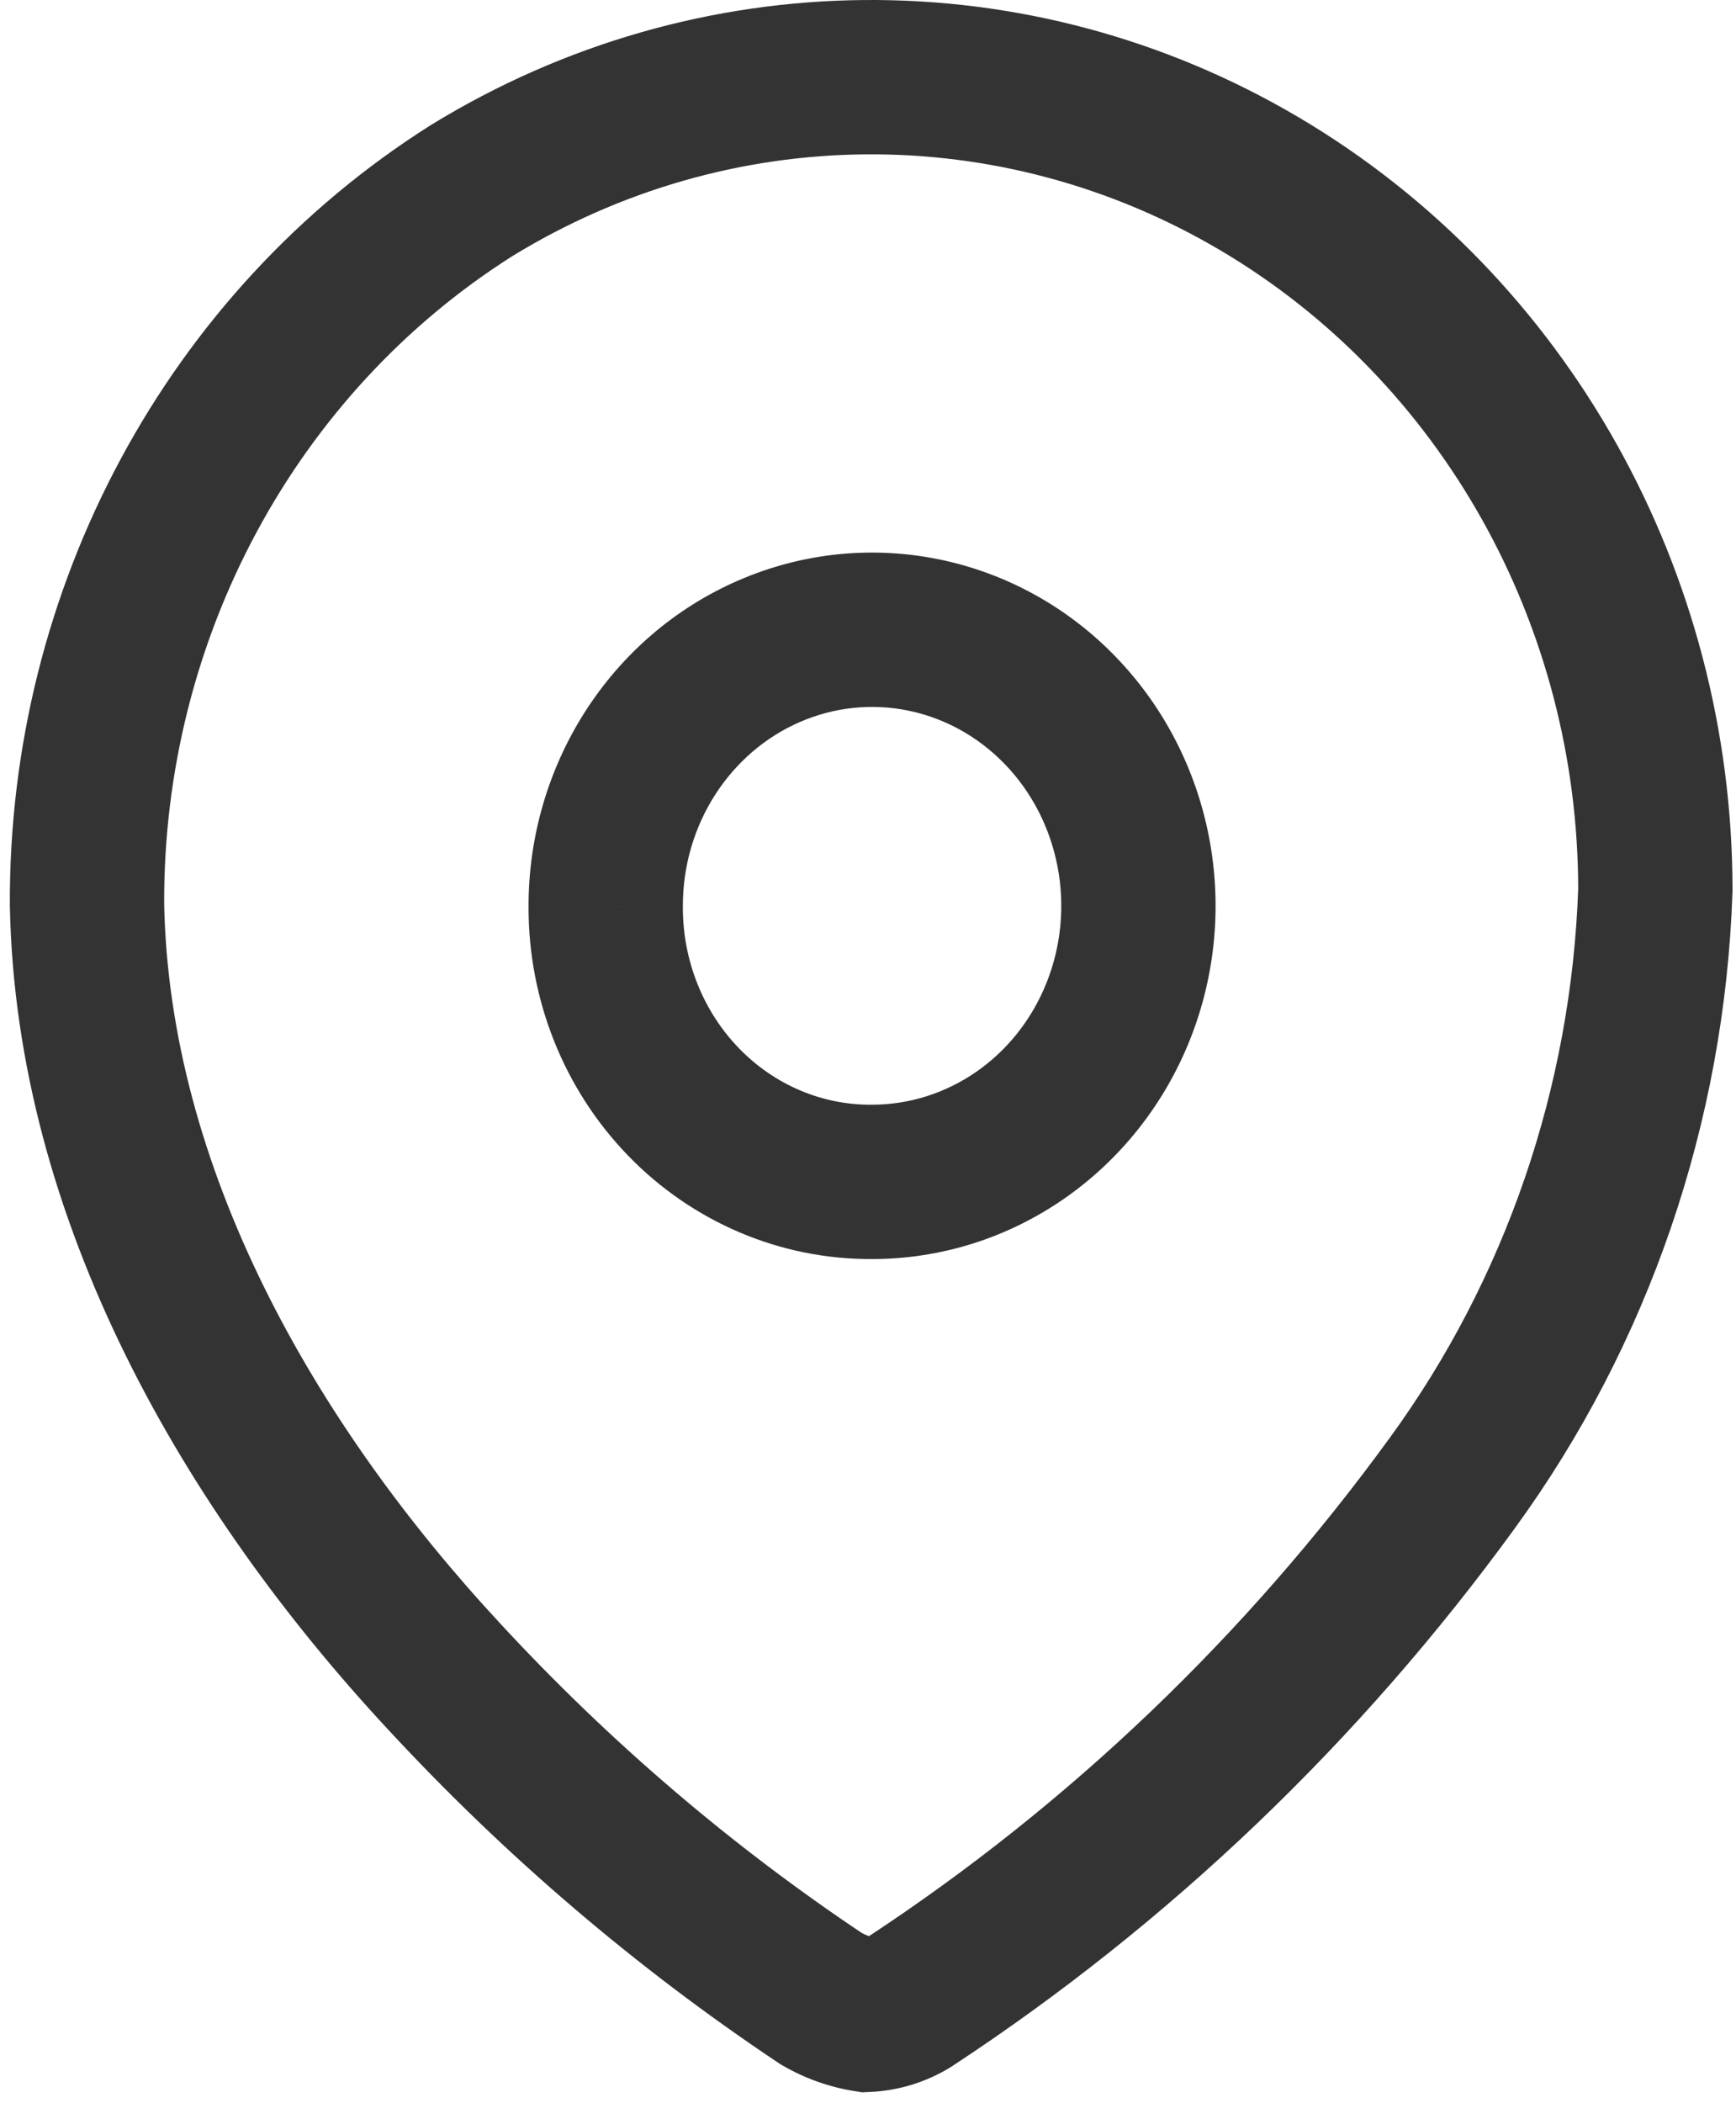 <svg width="90" height="109" viewBox="0 0 90 109" fill="none" xmlns="http://www.w3.org/2000/svg">
<path d="M24.452 9.878L22.314 6.497L22.337 6.483L22.36 6.469L24.452 9.878ZM65.308 9.535L63.272 12.978L63.272 12.978L65.308 9.535ZM4.511 46.902L0.512 46.98L0.511 46.95L0.511 46.921L4.511 46.902ZM23.052 86.928L25.981 84.205L25.987 84.212L23.052 86.928ZM42.558 103.589L40.529 107.037L40.431 106.979L40.336 106.916L42.558 103.589ZM44.923 104.44L45.096 108.436L44.695 108.454L44.298 108.391L44.923 104.44ZM47.193 103.739L49.389 107.082L49.342 107.113L49.294 107.143L47.193 103.739ZM75.293 76.872L72.057 74.52L72.06 74.516L75.293 76.872ZM85.819 46.152L89.819 46.154L89.819 46.222L89.816 46.289L85.819 46.152ZM45.211 61.262L45.182 57.262L45.196 57.262L45.211 57.262L45.211 61.262ZM57.973 52.417L54.258 50.936L54.258 50.936L57.973 52.417ZM35.435 57.118L32.562 59.901L32.562 59.901L35.435 57.118ZM31.402 47.003L35.402 46.989L35.402 47.003L35.402 47.017L31.402 47.003ZM39.893 33.747L41.481 37.419L41.481 37.419L39.893 33.747ZM54.958 36.817L52.085 39.6L52.085 39.6L54.958 36.817ZM22.36 6.469C36.192 -2.019 53.377 -2.164 67.343 6.091L63.272 12.978C51.86 6.232 37.851 6.349 26.544 13.287L22.36 6.469ZM0.511 46.921C0.434 30.477 8.666 15.127 22.314 6.497L26.589 13.259C15.344 20.369 8.447 33.109 8.511 46.884L0.511 46.921ZM20.122 89.652C9.625 78.36 0.828 63.351 0.512 46.98L8.51 46.825C8.774 60.473 16.199 73.683 25.981 84.205L20.122 89.652ZM40.336 106.916C32.966 101.994 26.18 96.198 20.116 89.645L25.987 84.212C31.628 90.306 37.935 95.693 44.779 100.263L40.336 106.916ZM44.298 108.391C42.967 108.18 41.69 107.72 40.529 107.037L44.586 100.142C44.889 100.32 45.216 100.436 45.549 100.489L44.298 108.391ZM49.294 107.143C48.029 107.924 46.587 108.372 45.096 108.436L44.75 100.444C44.862 100.439 44.979 100.405 45.092 100.336L49.294 107.143ZM78.529 79.224C70.519 90.244 60.649 99.683 49.389 107.082L44.996 100.397C55.438 93.534 64.607 84.77 72.057 74.52L78.529 79.224ZM89.816 46.289C89.407 58.194 85.472 69.695 78.526 79.227L72.06 74.516C78.051 66.294 81.466 56.343 81.821 46.014L89.816 46.289ZM67.343 6.091C81.29 14.335 89.828 29.648 89.819 46.154L81.819 46.15C81.826 32.38 74.703 19.735 63.272 12.978L67.343 6.091ZM45.211 57.262C49.097 57.262 52.705 54.831 54.258 50.936L61.689 53.899C58.973 60.71 52.504 65.262 45.211 65.262L45.211 57.262ZM38.309 54.336C40.158 56.245 42.636 57.281 45.182 57.262L45.24 65.262C40.463 65.297 35.901 63.349 32.562 59.901L38.309 54.336ZM35.402 47.017C35.393 49.788 36.455 52.421 38.309 54.336L32.562 59.901C29.228 56.458 27.386 51.806 27.402 46.989L35.402 47.017ZM41.481 37.419C37.849 38.989 35.388 42.733 35.402 46.989L27.402 47.016C27.378 39.688 31.62 32.967 38.306 30.076L41.481 37.419ZM52.085 39.6C49.263 36.686 45.086 35.859 41.481 37.419L38.306 30.076C45.017 27.174 52.734 28.771 57.831 34.034L52.085 39.6ZM54.258 50.936C55.818 47.022 54.93 42.538 52.085 39.6L57.831 34.034C62.904 39.273 64.397 47.106 61.689 53.899L54.258 50.936Z" fill="#333333"/>
</svg>

